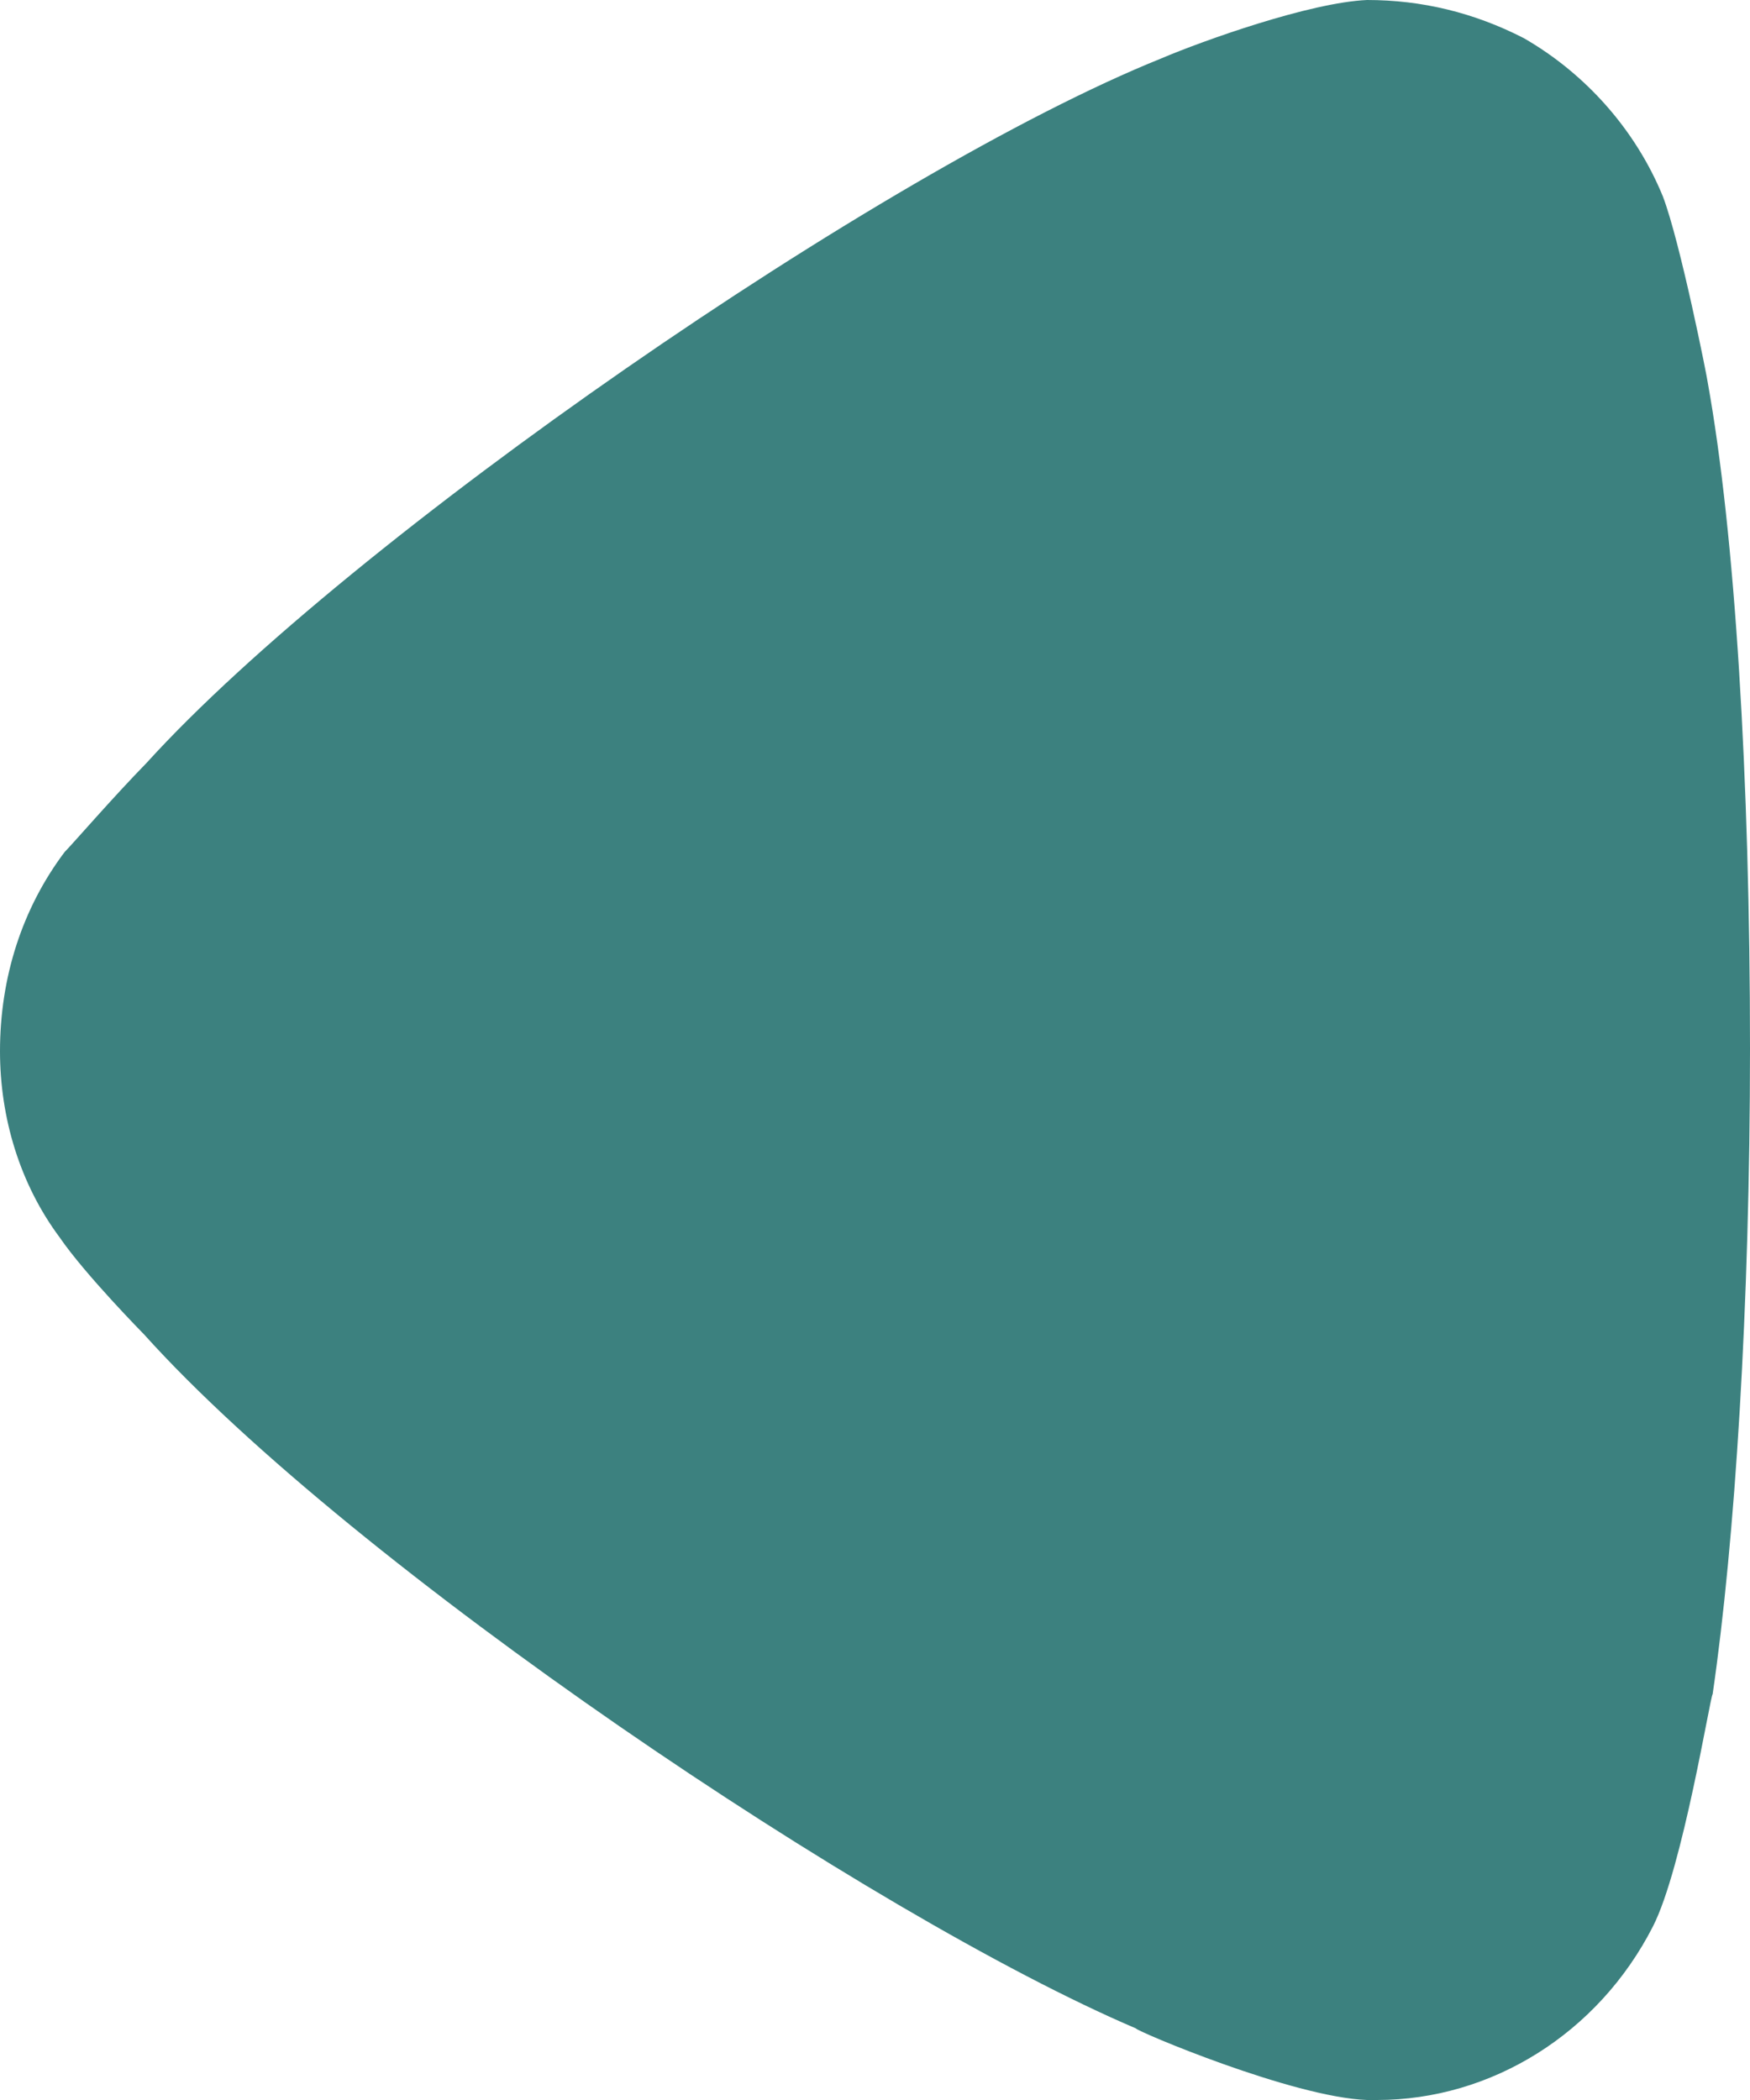 <svg width="20" height="24" viewBox="0 0 20 24" fill="none" xmlns="http://www.w3.org/2000/svg">
<path d="M0.738 9.738C0.851 9.622 1.278 9.126 1.676 8.718C4.006 6.152 10.085 1.952 13.266 0.67C13.75 0.464 14.971 0.028 15.624 0C16.249 0 16.846 0.144 17.415 0.436C18.124 0.844 18.693 1.486 19.004 2.244C19.205 2.77 19.517 4.344 19.517 4.372C19.828 6.094 20 8.892 20 11.984C20 14.93 19.828 17.614 19.573 19.362C19.544 19.39 19.232 21.346 18.891 22.016C18.266 23.24 17.044 24 15.737 24H15.624C14.773 23.97 12.982 23.21 12.982 23.182C9.972 21.898 4.033 17.904 1.646 15.25C1.646 15.25 0.974 14.568 0.682 14.142C0.226 13.53 0 12.772 0 12.014C0 11.168 0.255 10.38 0.738 9.738Z" fill="#3c817f"/>
</svg>
